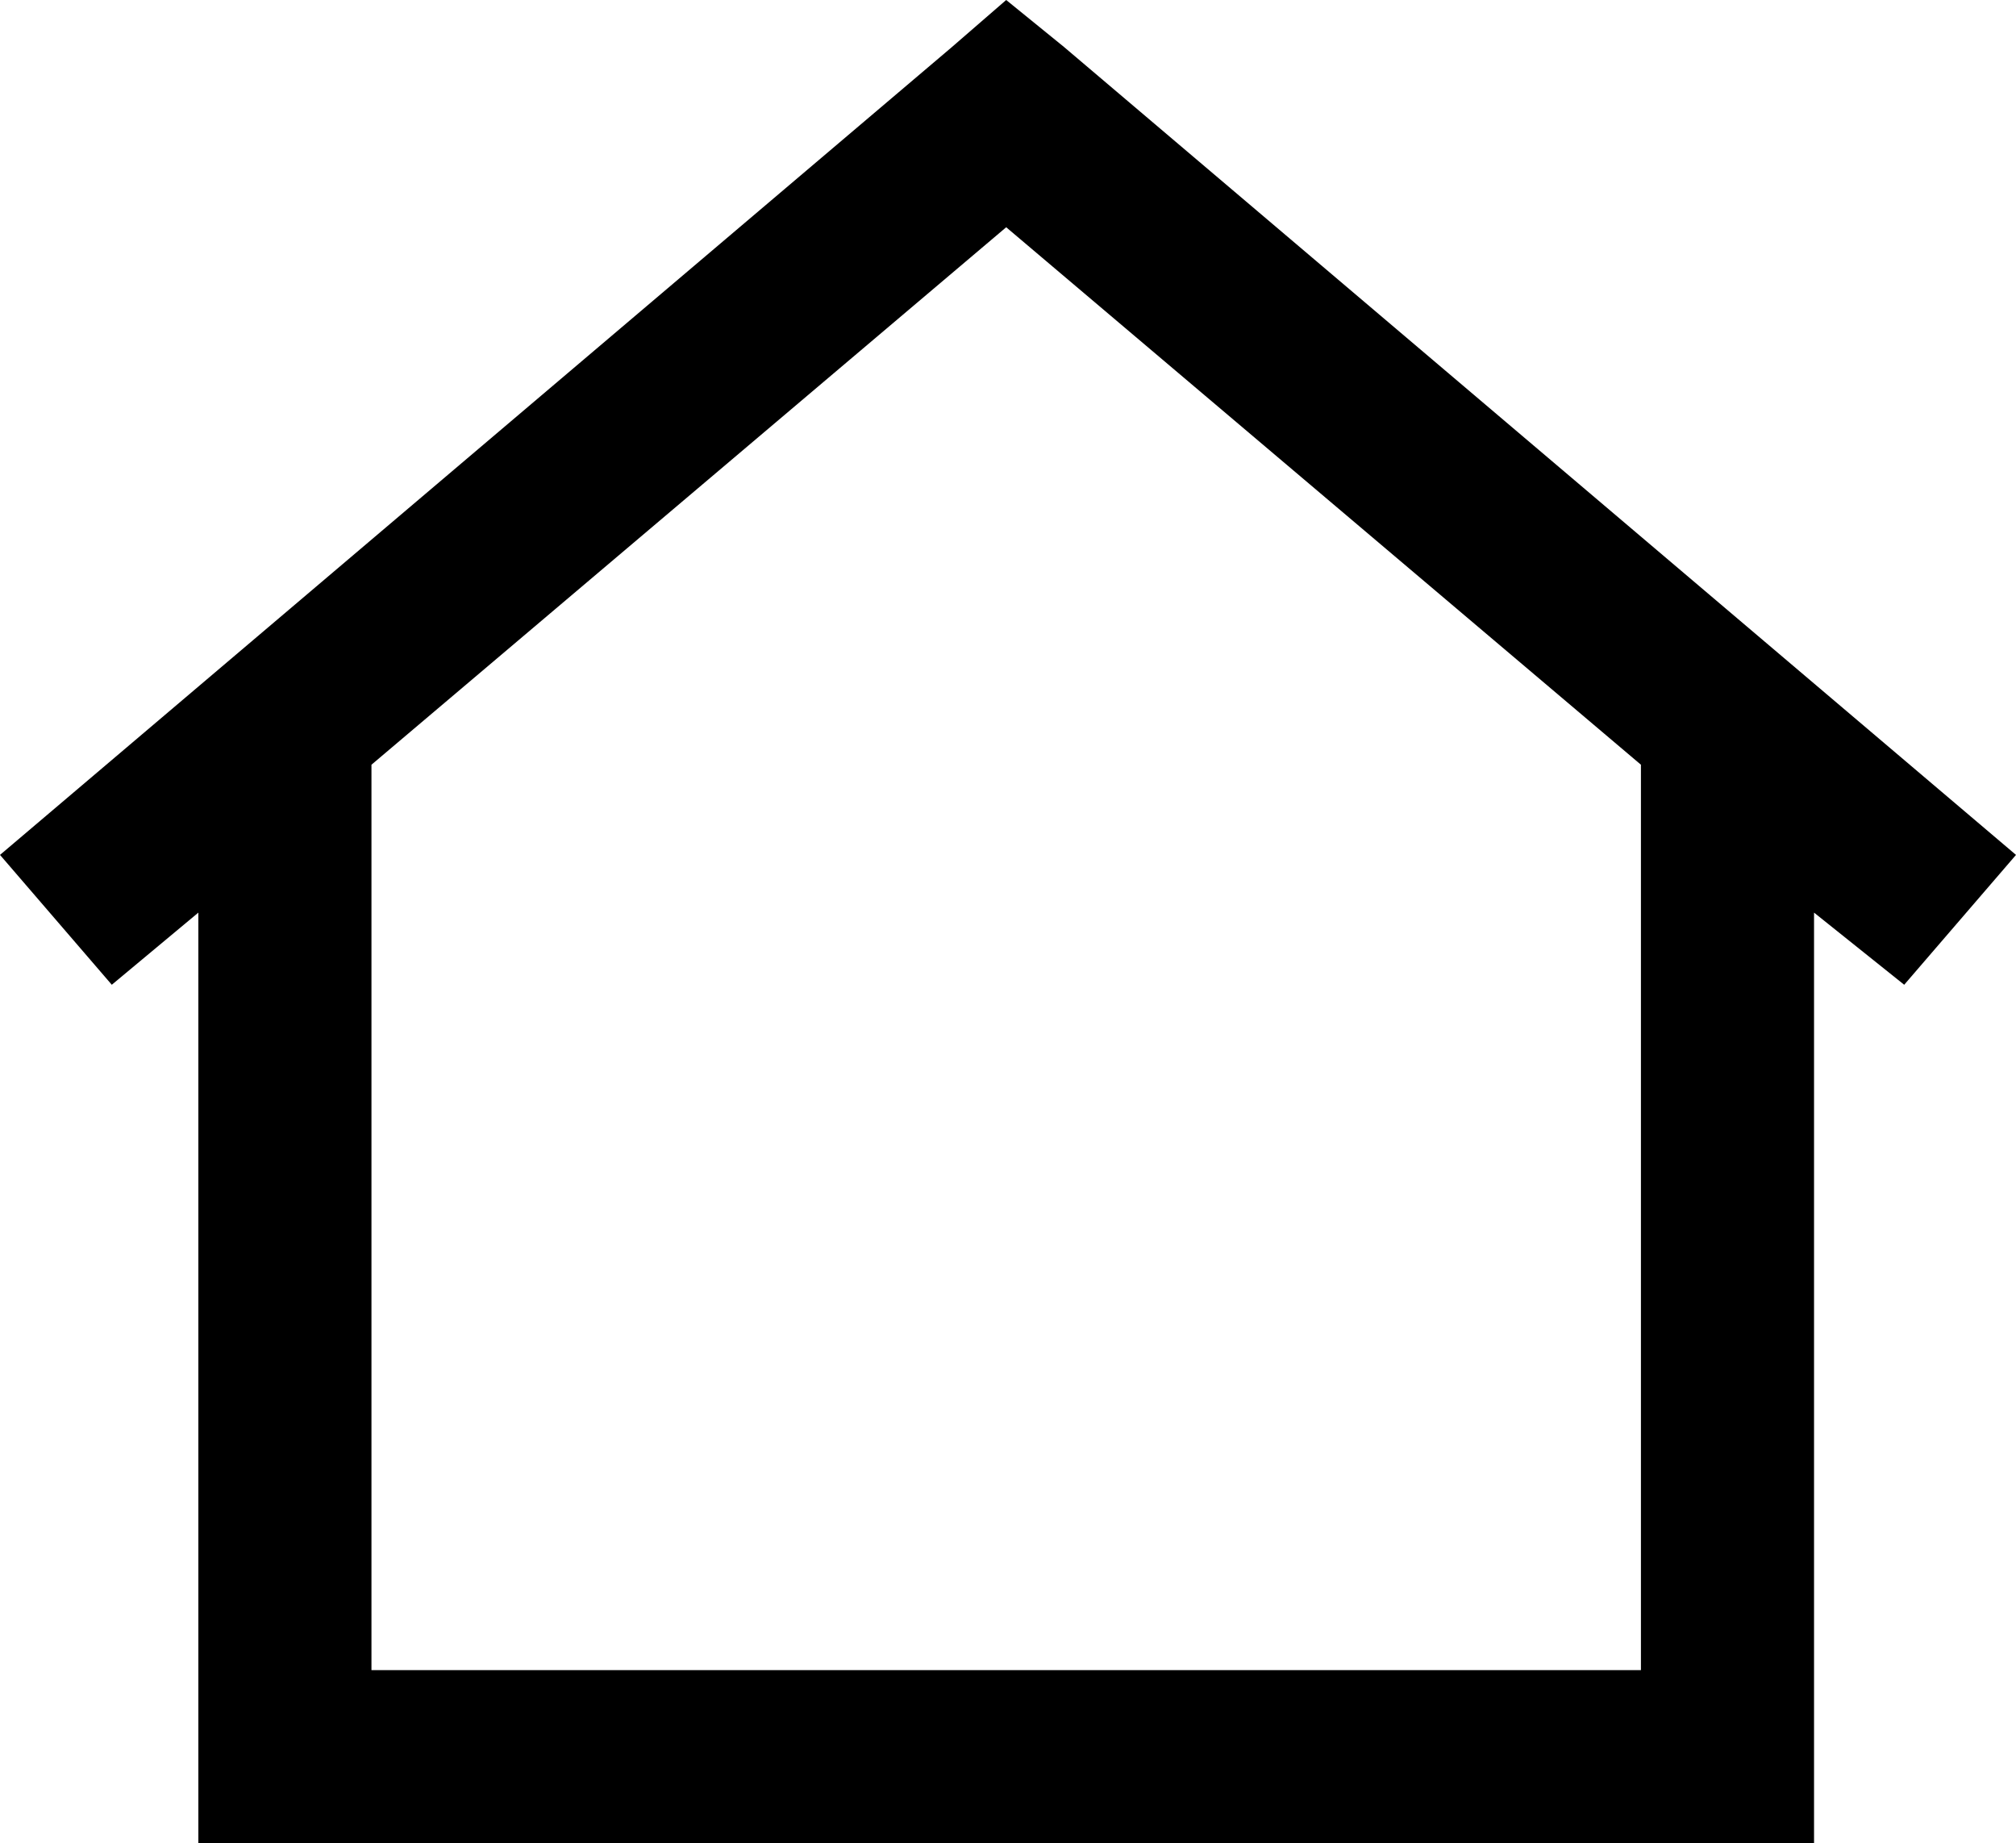 <svg xmlns="http://www.w3.org/2000/svg" viewBox="0 0 559 511">
  <path d="M 295 13 L 279 0 L 295 13 L 279 0 L 264 13 L 264 13 L 0 237 L 0 237 L 31 273 L 31 273 L 55 253 L 55 253 L 55 487 L 55 487 L 55 511 L 55 511 L 79 511 L 503 511 L 503 487 L 503 487 L 503 253 L 503 253 L 528 273 L 528 273 L 559 237 L 559 237 L 295 13 L 295 13 Z M 455 212 L 455 463 L 455 212 L 455 463 L 103 463 L 103 463 L 103 212 L 103 212 L 279 63 L 279 63 L 455 212 L 455 212 Z" />
</svg>